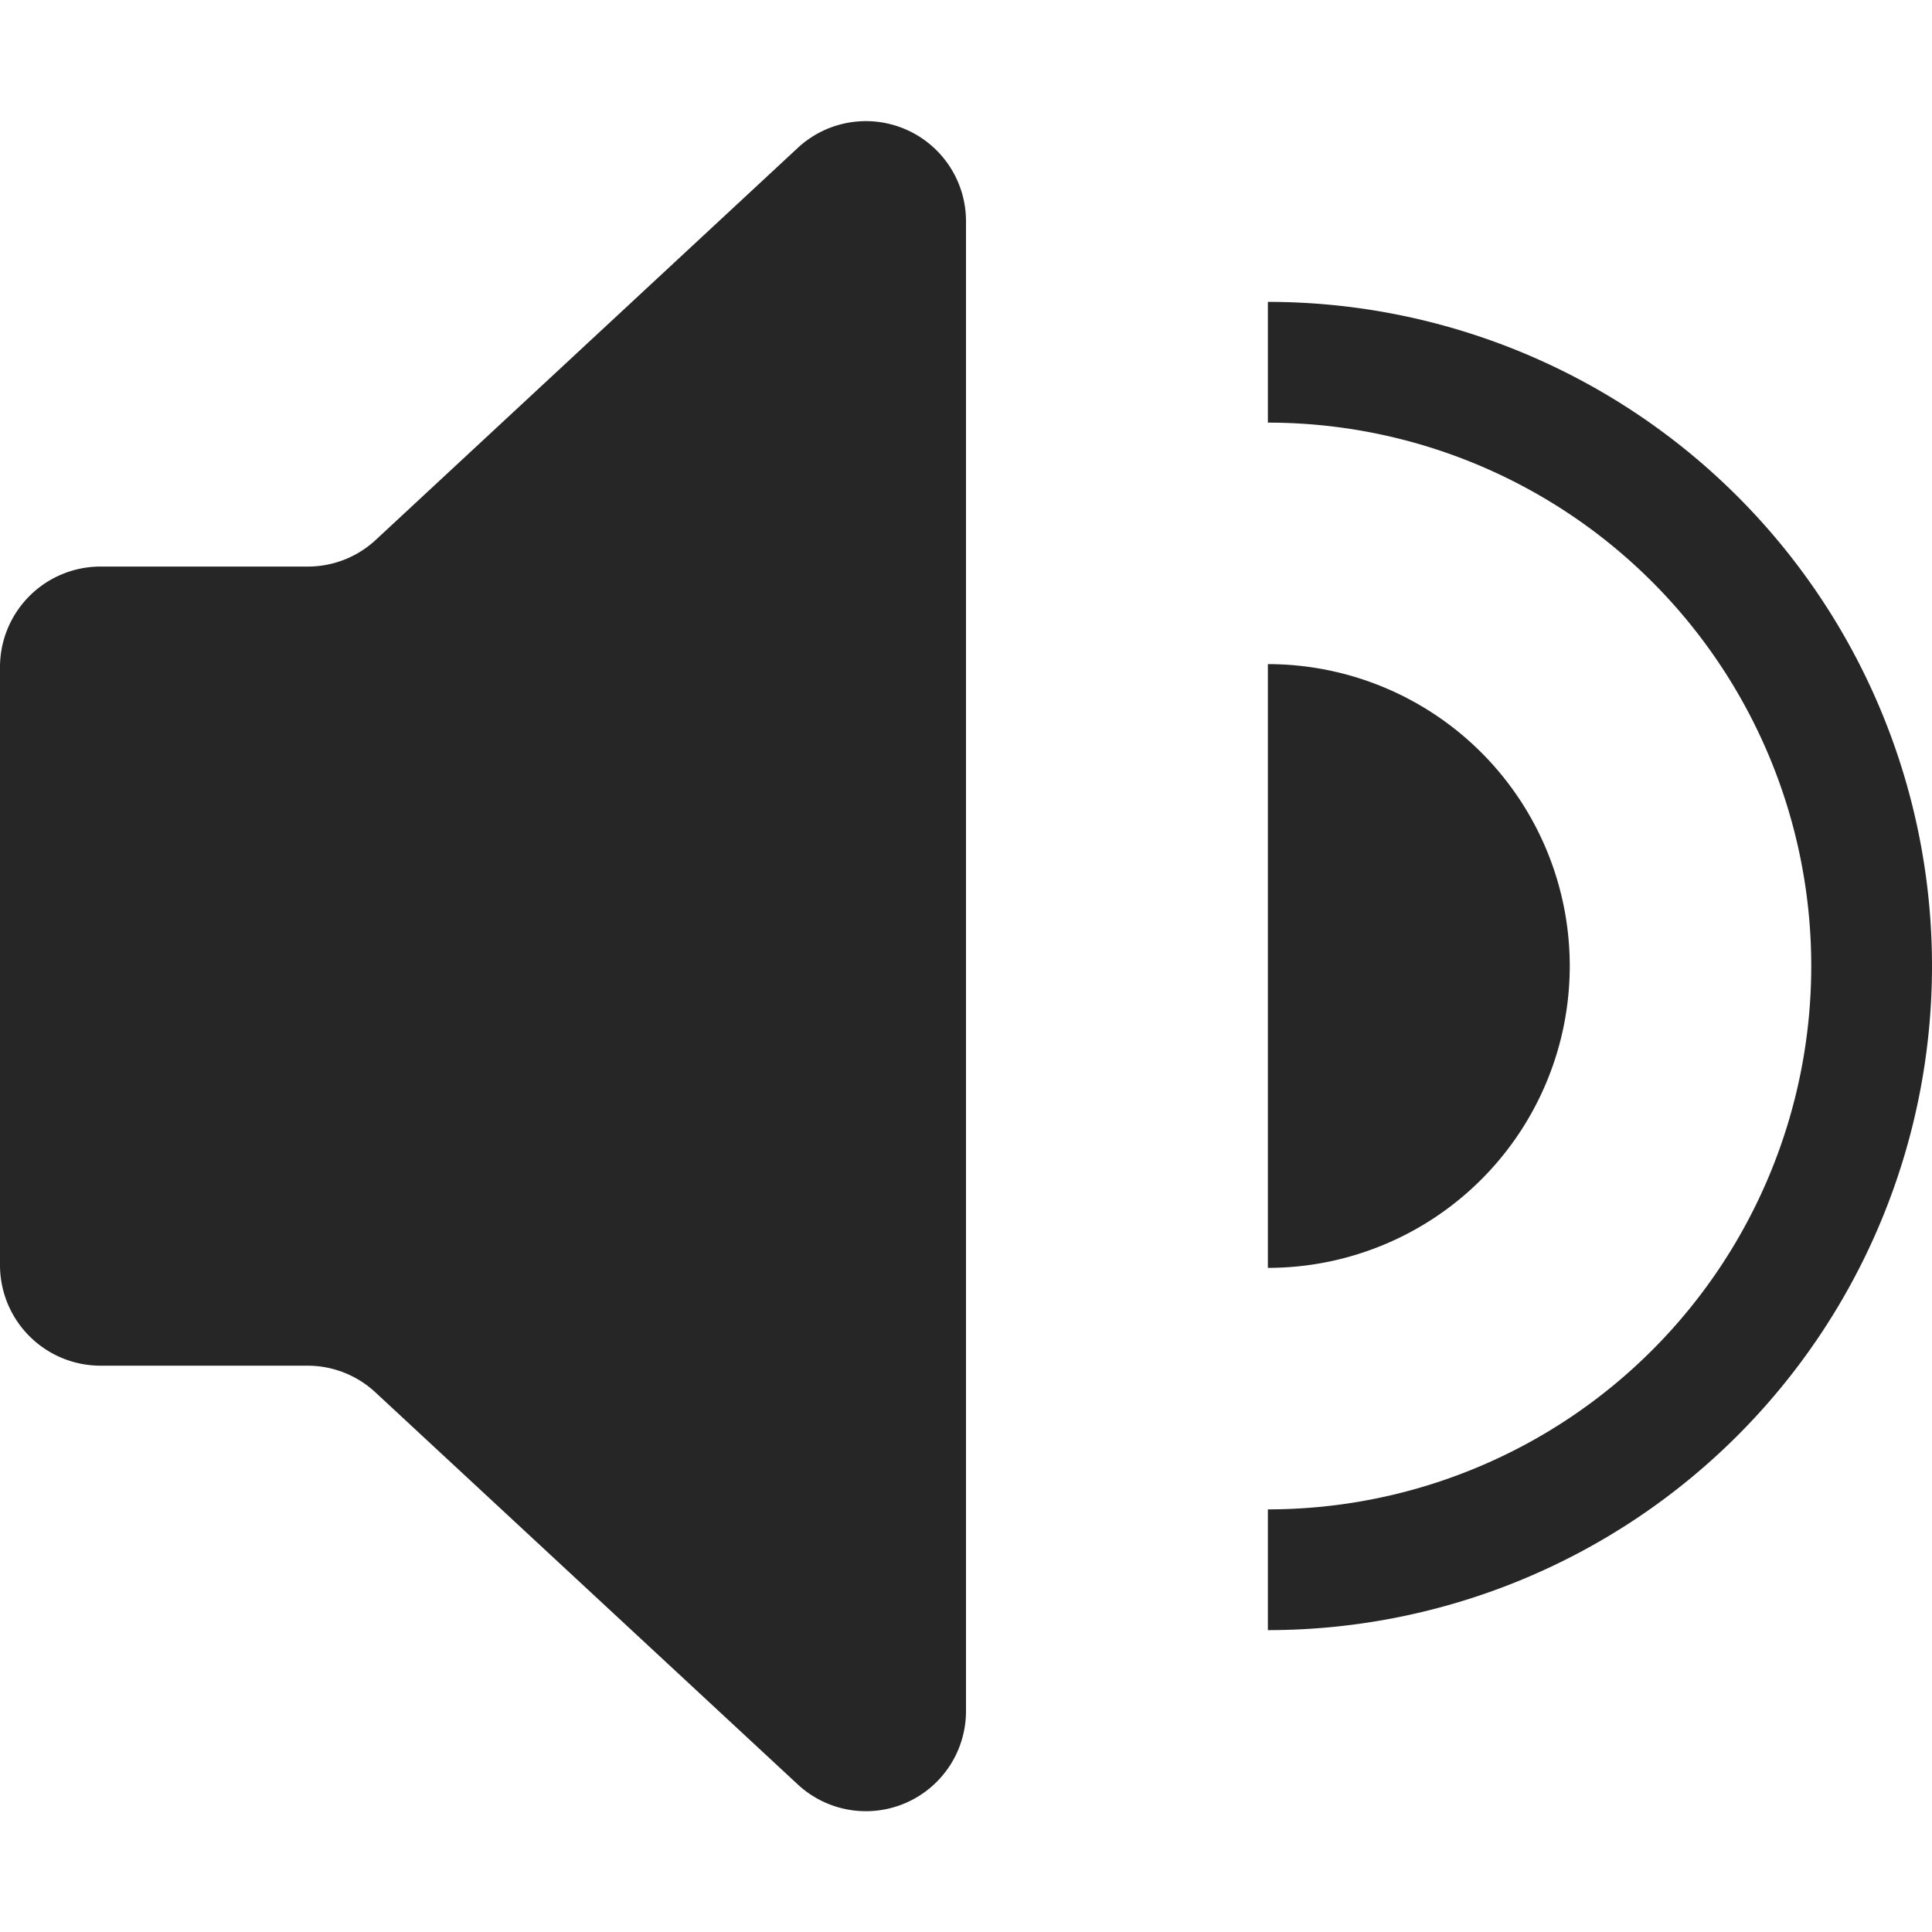 <svg id="icon-sound-s" xmlns="http://www.w3.org/2000/svg" width="16" height="16" viewBox="0 0 16 16">
  <defs>
    <style>
      .cls-1 {
        fill: #f6f6f6;
        opacity: 0;
      }

      .cls-2 {
        fill: #262626;
      }

      .cls-3 {
        fill: none;
        stroke: #262626;
        stroke-miterlimit: 10;
      }
    </style>
  </defs>
  <rect id="矩形_34" data-name="矩形 34" class="cls-1" width="16" height="16" transform="translate(0)"/>
  <g id="icon-音量" transform="translate(0)">
    <path id="矩形-2" class="cls-2" d="M2.55,4.692a.825.825,0,0,0,.562-.221l3.5-3.251A.829.829,0,0,1,8,1.837V14.165a.829.829,0,0,1-1.391.615l-3.5-3.249a.825.825,0,0,0-.562-.221H.829A.833.833,0,0,1,0,10.473H0V5.529a.833.833,0,0,1,.829-.837H2.55Z"/>
    <path id="路径_53" data-name="路径 53" class="cls-2" d="M10.5,10.5a2.5,2.5,0,0,0,0-5Z"/>
    <path id="路径_54" data-name="路径 54" class="cls-3" d="M10.5,13a5,5,0,0,0,0-10"/>
  </g>
</svg>
